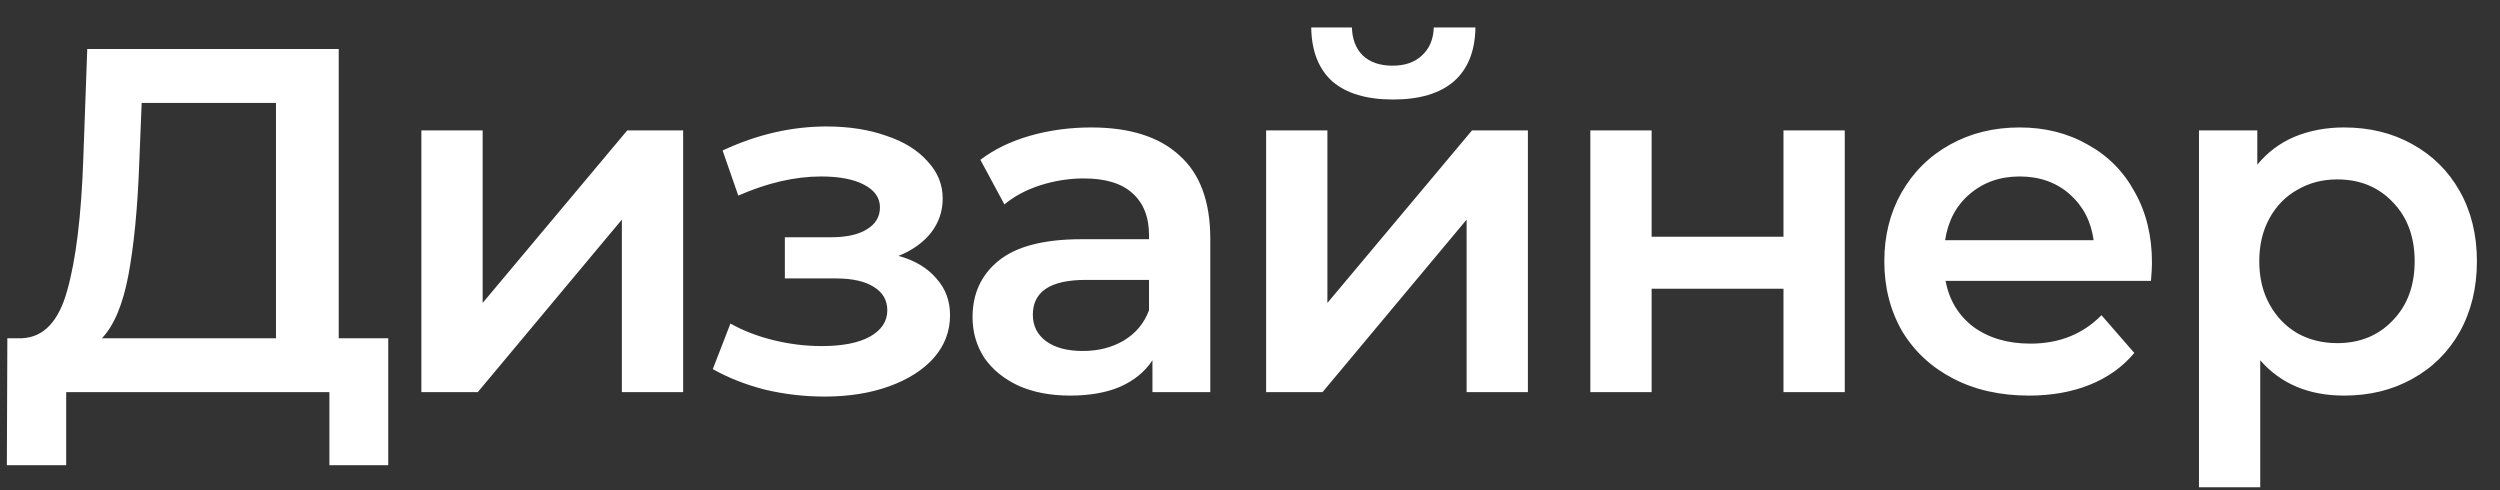 <svg width="51" height="10" viewBox="0 0 51 10" fill="none" xmlns="http://www.w3.org/2000/svg">
<rect x="0" y="0" width="51" height="10" fill="#333333" stroke="none"/>
<path d="M7.92 6.9V9.49H6.72V8H1.35V9.49H0.14L0.15 6.9H0.45C0.89 6.88 1.197 6.557 1.37 5.93C1.55 5.297 1.66 4.393 1.7 3.22L1.78 1H6.91V6.9H7.92ZM2.84 3.34C2.807 4.247 2.733 5.003 2.62 5.61C2.507 6.21 2.327 6.64 2.08 6.9H5.63V2.1H2.89L2.84 3.34ZM8.596 2.66H9.846V6.18L12.796 2.66H13.936V8H12.686V4.48L9.746 8H8.596V2.66ZM18.331 5.22C18.665 5.313 18.921 5.467 19.101 5.68C19.288 5.887 19.381 6.137 19.381 6.43C19.381 6.757 19.271 7.047 19.051 7.3C18.831 7.547 18.528 7.74 18.141 7.88C17.755 8.02 17.314 8.09 16.821 8.09C16.408 8.09 16.005 8.043 15.611 7.95C15.218 7.85 14.861 7.71 14.541 7.53L14.901 6.6C15.161 6.747 15.454 6.86 15.781 6.94C16.108 7.02 16.434 7.06 16.761 7.06C17.181 7.06 17.508 6.997 17.741 6.87C17.981 6.737 18.101 6.557 18.101 6.33C18.101 6.123 18.008 5.963 17.821 5.85C17.641 5.737 17.384 5.68 17.051 5.68H16.011V4.84H16.951C17.265 4.84 17.508 4.787 17.681 4.68C17.861 4.573 17.951 4.423 17.951 4.23C17.951 4.037 17.845 3.883 17.631 3.77C17.418 3.657 17.125 3.6 16.751 3.6C16.218 3.6 15.655 3.73 15.061 3.99L14.741 3.07C15.441 2.743 16.148 2.58 16.861 2.58C17.314 2.58 17.721 2.643 18.081 2.77C18.441 2.89 18.721 3.063 18.921 3.29C19.128 3.51 19.231 3.763 19.231 4.05C19.231 4.31 19.151 4.543 18.991 4.75C18.831 4.95 18.611 5.107 18.331 5.22ZM22.26 2.6C23.047 2.6 23.647 2.79 24.06 3.17C24.48 3.543 24.69 4.11 24.69 4.87V8H23.51V7.35C23.357 7.583 23.137 7.763 22.85 7.89C22.57 8.01 22.23 8.07 21.83 8.07C21.43 8.07 21.08 8.003 20.78 7.87C20.48 7.73 20.247 7.54 20.08 7.3C19.92 7.053 19.84 6.777 19.84 6.47C19.84 5.99 20.017 5.607 20.37 5.32C20.73 5.027 21.294 4.88 22.06 4.88H23.44V4.8C23.44 4.427 23.327 4.14 23.1 3.94C22.88 3.74 22.55 3.64 22.11 3.64C21.81 3.64 21.514 3.687 21.22 3.78C20.934 3.873 20.69 4.003 20.49 4.17L20 3.26C20.28 3.047 20.617 2.883 21.01 2.77C21.404 2.657 21.82 2.6 22.26 2.6ZM22.09 7.16C22.404 7.16 22.68 7.09 22.92 6.95C23.167 6.803 23.34 6.597 23.44 6.33V5.71H22.15C21.43 5.71 21.07 5.947 21.07 6.42C21.07 6.647 21.16 6.827 21.34 6.96C21.52 7.093 21.77 7.16 22.09 7.16ZM25.829 2.66H27.079V6.18L30.029 2.66H31.169V8H29.919V4.48L26.979 8H25.829V2.66ZM28.419 2.03C27.879 2.03 27.466 1.907 27.179 1.66C26.899 1.407 26.756 1.04 26.749 0.56H27.579C27.586 0.8 27.659 0.99 27.799 1.13C27.946 1.27 28.149 1.34 28.409 1.34C28.662 1.34 28.862 1.27 29.009 1.13C29.162 0.99 29.242 0.8 29.249 0.56H30.099C30.092 1.04 29.946 1.407 29.659 1.66C29.372 1.907 28.959 2.03 28.419 2.03ZM32.443 2.66H33.693V4.83H36.383V2.66H37.633V8H36.383V5.89H33.693V8H32.443V2.66ZM43.9 5.36C43.9 5.447 43.893 5.57 43.88 5.73H39.69C39.763 6.123 39.953 6.437 40.26 6.67C40.573 6.897 40.96 7.01 41.42 7.01C42.007 7.01 42.49 6.817 42.87 6.43L43.54 7.2C43.3 7.487 42.996 7.703 42.63 7.85C42.263 7.997 41.85 8.07 41.39 8.07C40.803 8.07 40.286 7.953 39.84 7.72C39.393 7.487 39.047 7.163 38.8 6.75C38.56 6.33 38.44 5.857 38.44 5.33C38.44 4.81 38.556 4.343 38.79 3.93C39.03 3.51 39.36 3.183 39.78 2.95C40.2 2.717 40.673 2.6 41.2 2.6C41.72 2.6 42.183 2.717 42.59 2.95C43.003 3.177 43.323 3.5 43.55 3.92C43.783 4.333 43.9 4.813 43.9 5.36ZM41.2 3.6C40.8 3.6 40.46 3.72 40.18 3.96C39.907 4.193 39.74 4.507 39.68 4.9H42.71C42.657 4.513 42.493 4.2 42.22 3.96C41.947 3.72 41.606 3.6 41.2 3.6ZM47.819 2.6C48.339 2.6 48.802 2.713 49.209 2.94C49.622 3.167 49.946 3.487 50.179 3.9C50.412 4.313 50.529 4.79 50.529 5.33C50.529 5.87 50.412 6.35 50.179 6.77C49.946 7.183 49.622 7.503 49.209 7.73C48.802 7.957 48.339 8.07 47.819 8.07C47.099 8.07 46.529 7.83 46.109 7.35V9.94H44.859V2.66H46.049V3.36C46.256 3.107 46.509 2.917 46.809 2.79C47.116 2.663 47.452 2.6 47.819 2.6ZM47.679 7C48.139 7 48.516 6.847 48.809 6.54C49.109 6.233 49.259 5.83 49.259 5.33C49.259 4.83 49.109 4.427 48.809 4.12C48.516 3.813 48.139 3.66 47.679 3.66C47.379 3.66 47.109 3.73 46.869 3.87C46.629 4.003 46.439 4.197 46.299 4.45C46.159 4.703 46.089 4.997 46.089 5.33C46.089 5.663 46.159 5.957 46.299 6.21C46.439 6.463 46.629 6.66 46.869 6.8C47.109 6.933 47.379 7 47.679 7Z" fill="white"/>
</svg>
